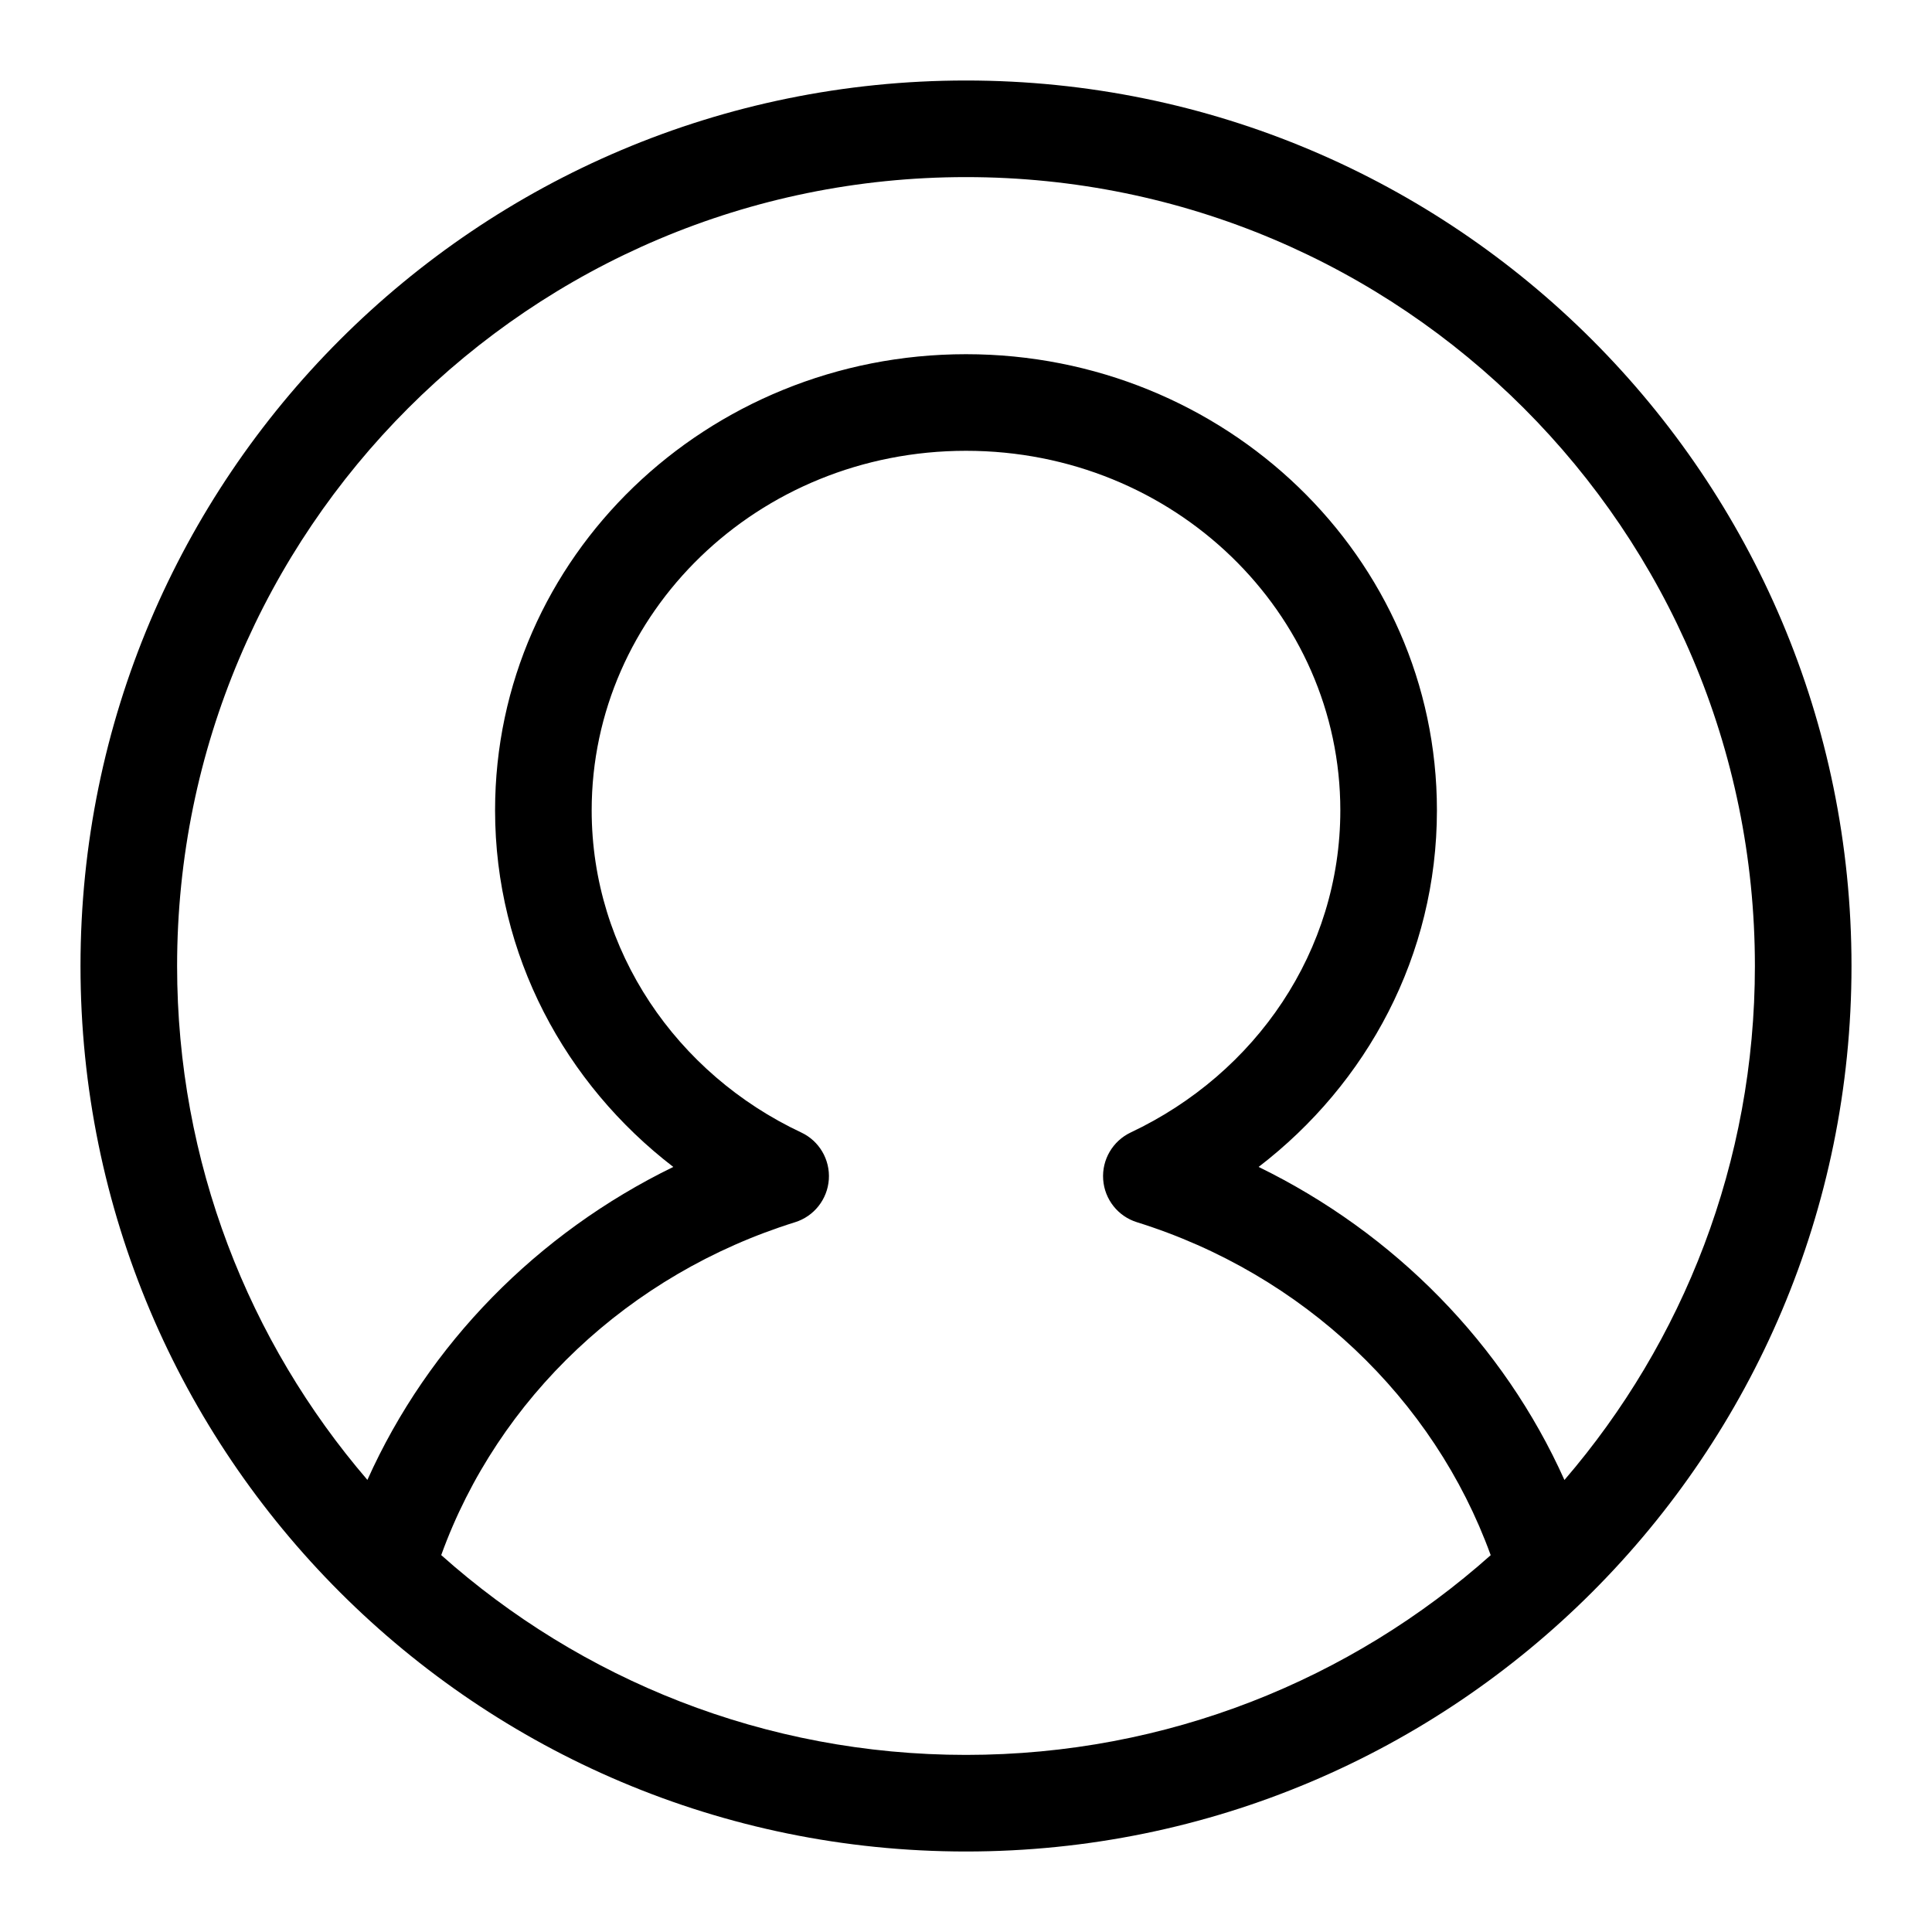 <svg width="24" height="24" viewBox="0 0 24 24" fill="none" xmlns="http://www.w3.org/2000/svg" data-seed-icon="true" data-seed-icon-version="0.3.5">
  <g>
    <path fill-rule="evenodd" clip-rule="evenodd" d="M23 12C23 18.075 18.075 23 12 23C5.925 23 1 18.075 1 12C1 5.925 5.925 1 12 1C18.075 1 23 5.925 23 12ZM18.518 19.319C16.786 20.862 14.502 21.8 12 21.8C9.497 21.8 7.213 20.862 5.481 19.318C6.187 17.366 7.814 15.827 9.876 15.183C10.112 15.11 10.279 14.898 10.296 14.652C10.313 14.405 10.177 14.173 9.953 14.068C8.406 13.341 7.35 11.813 7.35 10.066C7.35 7.617 9.408 5.6 12 5.6C14.591 5.6 16.65 7.617 16.65 10.066C16.65 11.813 15.601 13.334 14.046 14.068C13.823 14.174 13.687 14.405 13.704 14.652C13.721 14.899 13.888 15.11 14.124 15.183C16.184 15.826 17.811 17.369 18.518 19.319ZM19.434 18.385C18.677 16.696 17.322 15.319 15.635 14.496C16.981 13.463 17.85 11.869 17.85 10.066C17.85 6.914 15.213 4.4 12 4.4C8.786 4.4 6.15 6.914 6.15 10.066C6.15 11.867 7.022 13.465 8.364 14.496C6.677 15.318 5.322 16.694 4.564 18.384C3.091 16.669 2.2 14.438 2.2 12C2.2 6.588 6.588 2.2 12 2.2C17.412 2.2 21.8 6.588 21.8 12C21.8 14.439 20.909 16.67 19.434 18.385Z" fill="currentColor"/>
  </g>
</svg>
